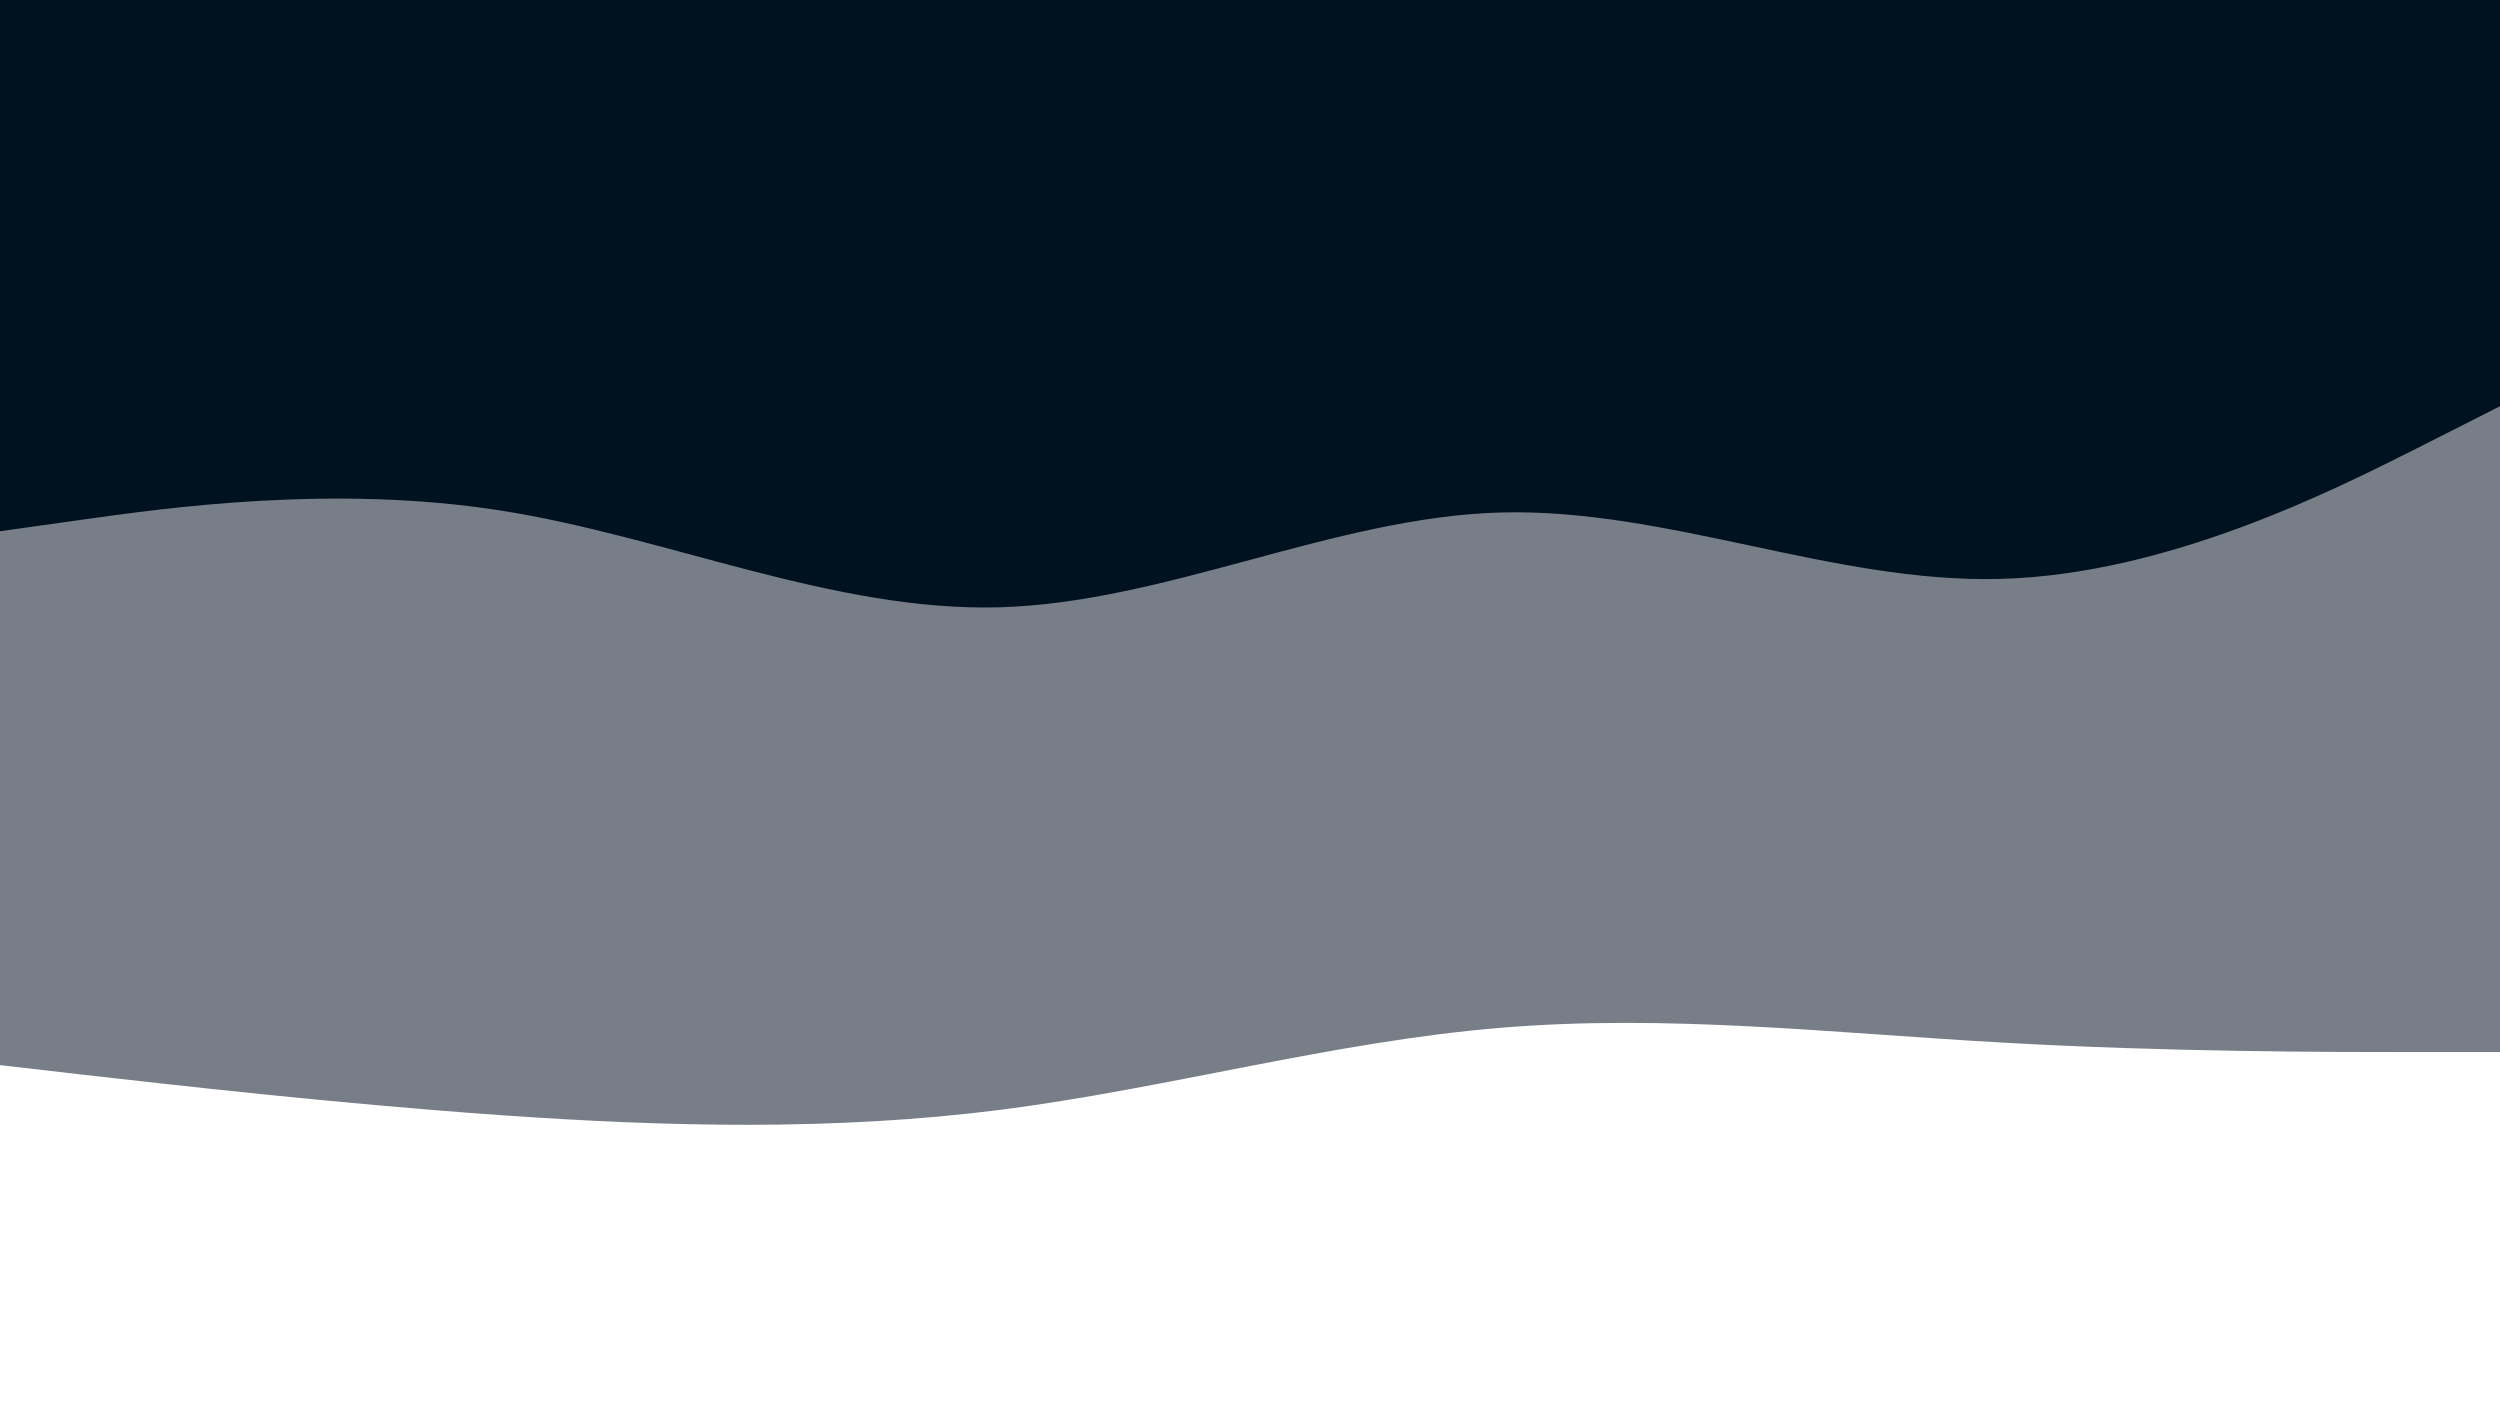 <svg id="visual" viewBox="0 0 960 540" width="960" height="540" xmlns="http://www.w3.org/2000/svg" xmlns:xlink="http://www.w3.org/1999/xlink" version="1.1"><rect x="0" y="0" width="960" height="540" fill="#333333" stroke="none"/><path d="M0 206L32 201.5C64 197 128 188 192 198C256 208 320 237 384 235.2C448 233.3 512 200.7 576 198.8C640 197 704 226 768 224.3C832 222.7 896 190.3 928 174.2L960 158L960 0L928 0C896 0 832 0 768 0C704 0 640 0 576 0C512 0 448 0 384 0C320 0 256 0 192 0C128 0 64 0 32 0L0 0Z" fill="#001220"></path><path d="M0 411L32 414.7C64 418.3 128 425.7 192 430.2C256 434.7 320 436.3 384 428.2C448 420 512 402 576 396.7C640 391.3 704 398.7 768 402.3C832 406 896 406 928 406L960 406L960 156L928 172.2C896 188.3 832 220.7 768 222.3C704 224 640 195 576 196.8C512 198.7 448 231.3 384 233.2C320 235 256 206 192 196C128 186 64 195 32 199.5L0 204Z" fill="#777e87"></path><path d="M0 541L32 541C64 541 128 541 192 541C256 541 320 541 384 541C448 541 512 541 576 541C640 541 704 541 768 541C832 541 896 541 928 541L960 541L960 404L928 404C896 404 832 404 768 400.3C704 396.7 640 389.3 576 394.7C512 400 448 418 384 426.2C320 434.3 256 432.7 192 428.2C128 423.7 64 416.3 32 412.7L0 409Z" fill="#ffffff"></path></svg>